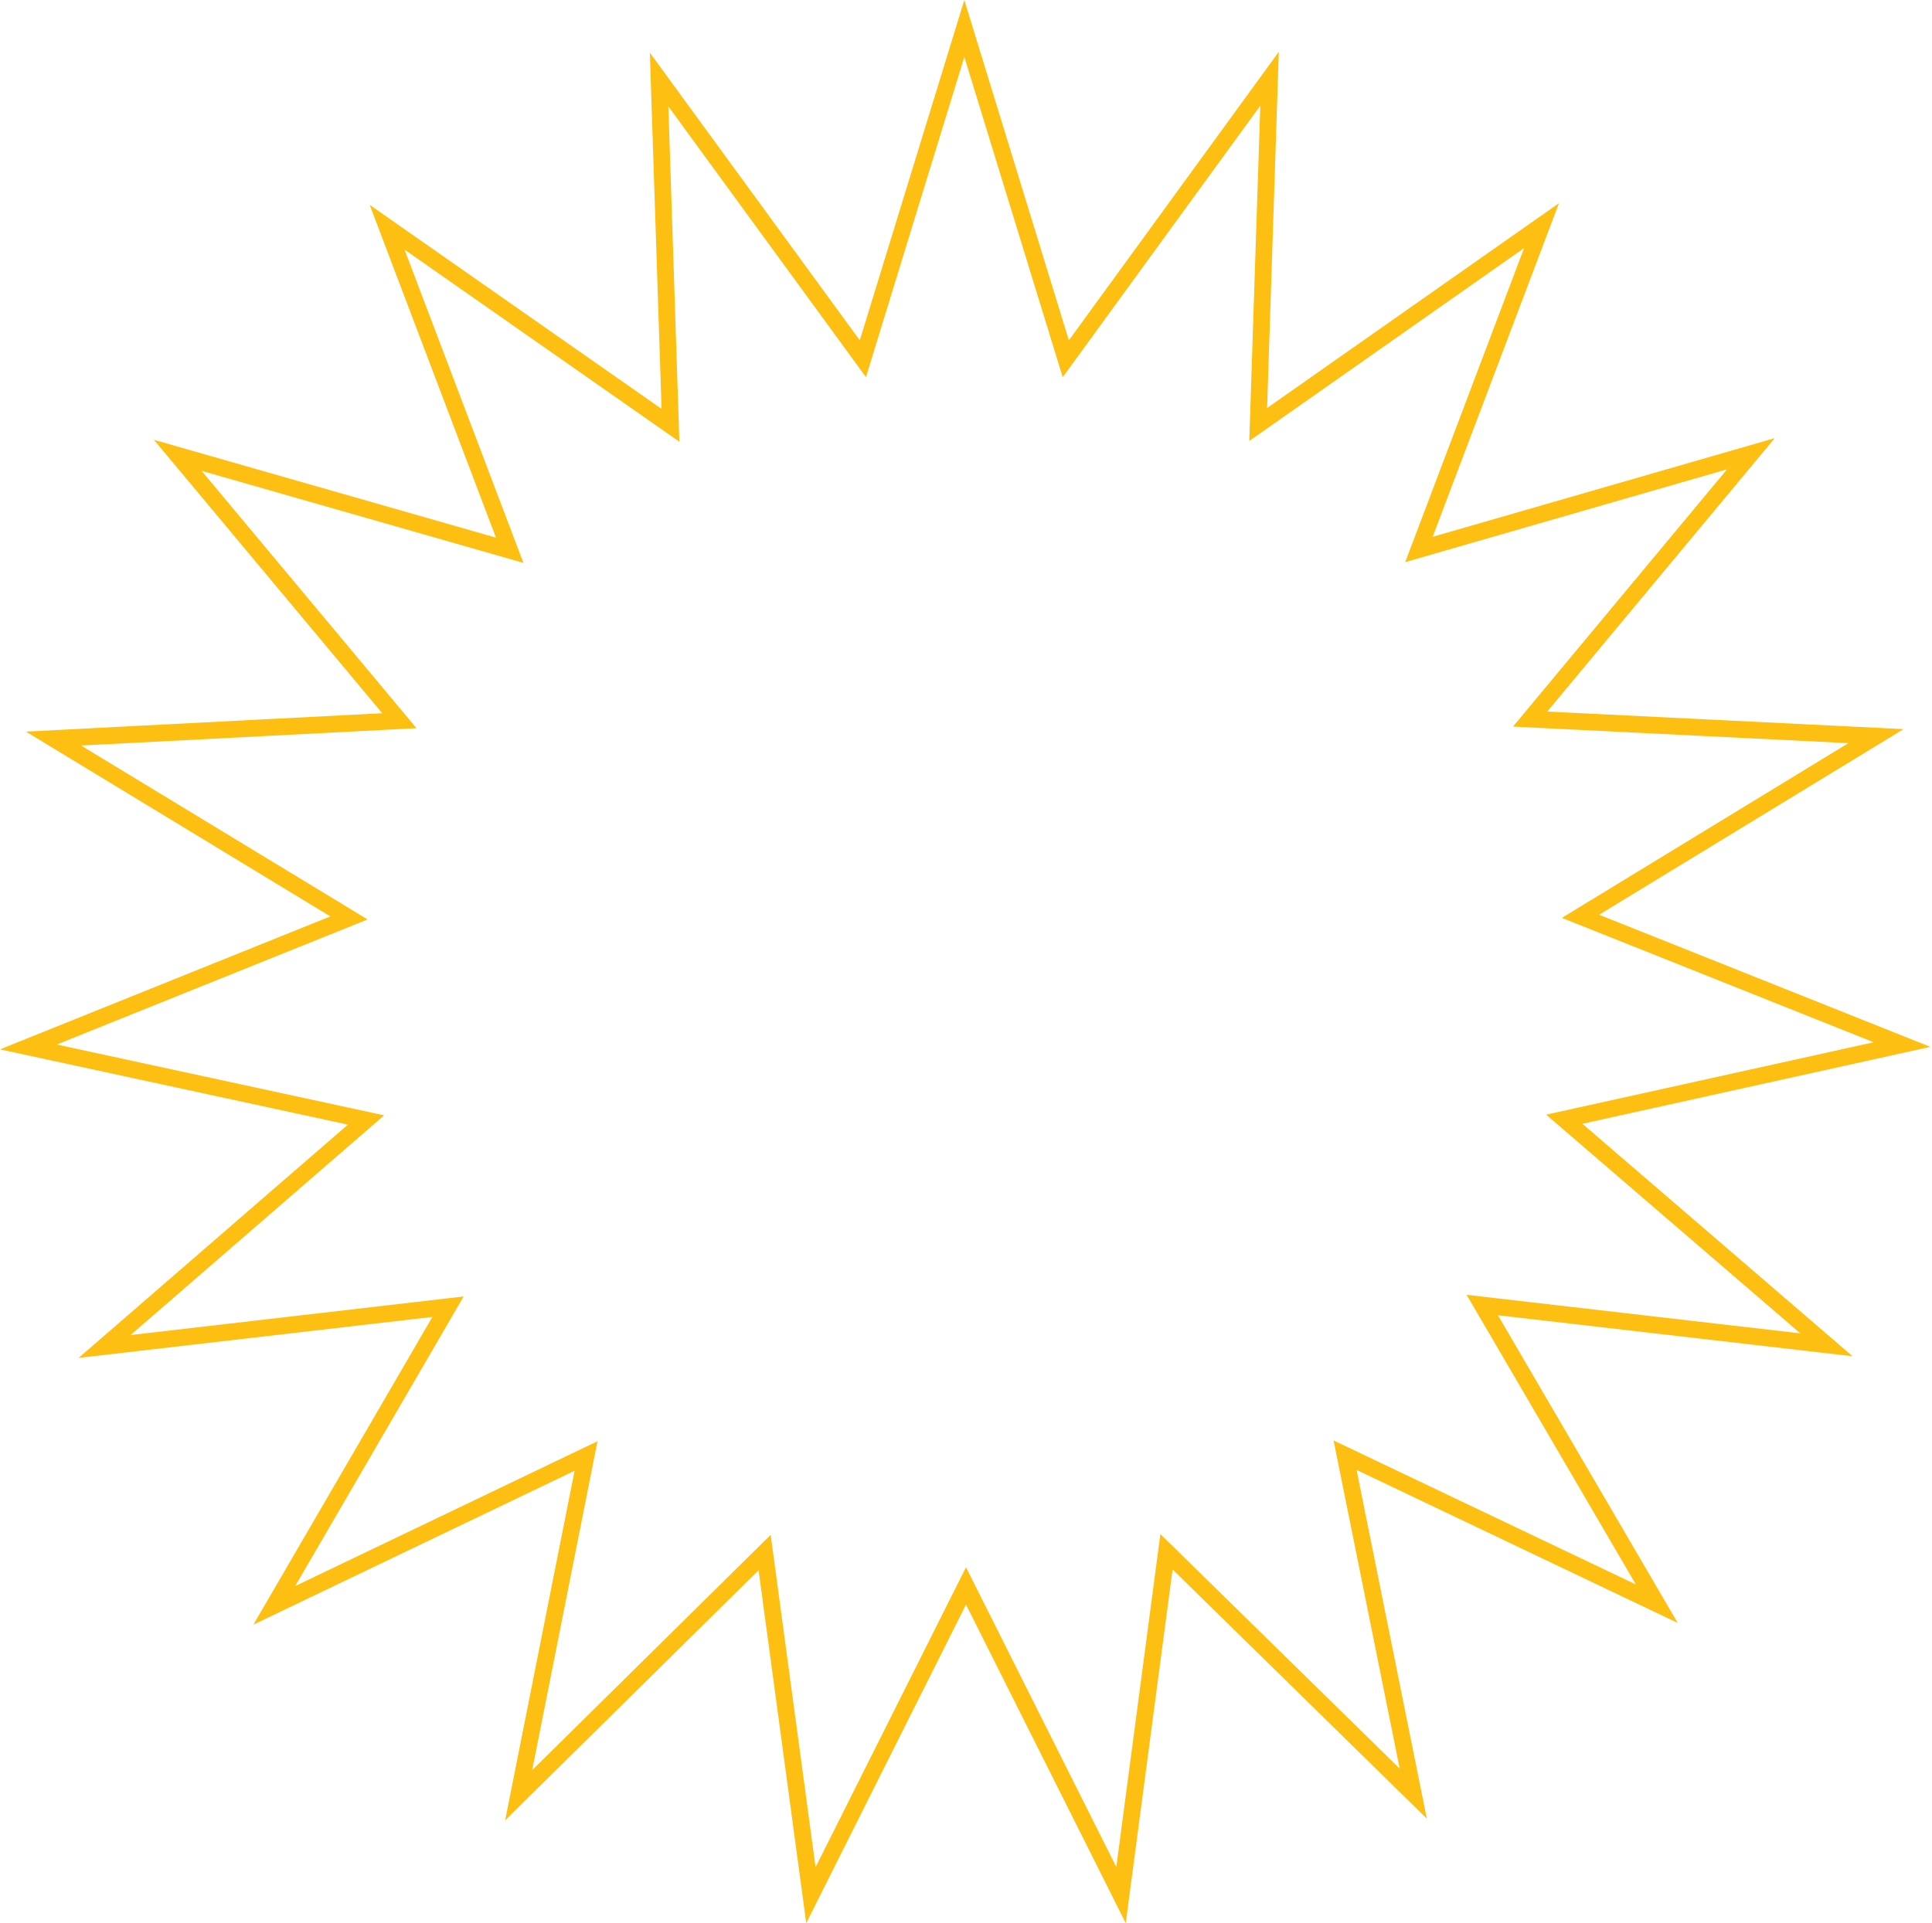 <svg width="231" height="230" viewBox="0 0 231 230" fill="none" xmlns="http://www.w3.org/2000/svg">
<path d="M188.984 133.424L187.034 133.855L188.548 135.158L218.378 160.833L179.215 156.307L177.227 156.077L178.237 157.804L198.098 191.8L162.63 174.897L160.825 174.037L161.22 175.997L168.977 214.509L140.9 186.986L139.471 185.585L139.209 187.569L134.036 226.643L116.394 191.452L115.5 189.669L114.606 191.452L96.957 226.657L91.691 187.666L91.423 185.682L89.998 187.088L62.015 214.701L69.681 176.095L70.07 174.135L68.268 174.998L32.798 191.994L52.565 158.003L53.568 156.277L51.585 156.507L12.504 161.034L42.255 135.256L43.767 133.946L41.812 133.523L3.395 125.211L39.873 110.528L41.726 109.782L40.019 108.745L6.396 88.331L45.752 86.299L47.75 86.195L46.468 84.659L21.252 54.456L59.025 65.261L60.942 65.81L60.235 63.945L46.286 27.178L78.527 49.72L80.165 50.865L80.1 48.867L78.806 9.513L101.992 41.289L103.17 42.903L103.756 40.994L115.3 3.406L126.844 40.994L127.432 42.906L128.609 41.288L151.794 9.421L150.501 48.767L150.435 50.77L152.075 49.618L184.314 26.986L170.365 63.846L169.658 65.715L171.577 65.161L209.349 54.263L184.231 84.46L182.951 86L184.951 86.099L224.304 88.039L190.679 108.546L188.972 109.588L190.829 110.329L227.412 124.925L188.984 133.424Z" stroke="#FCBF12" stroke-width="2"/>
</svg>
